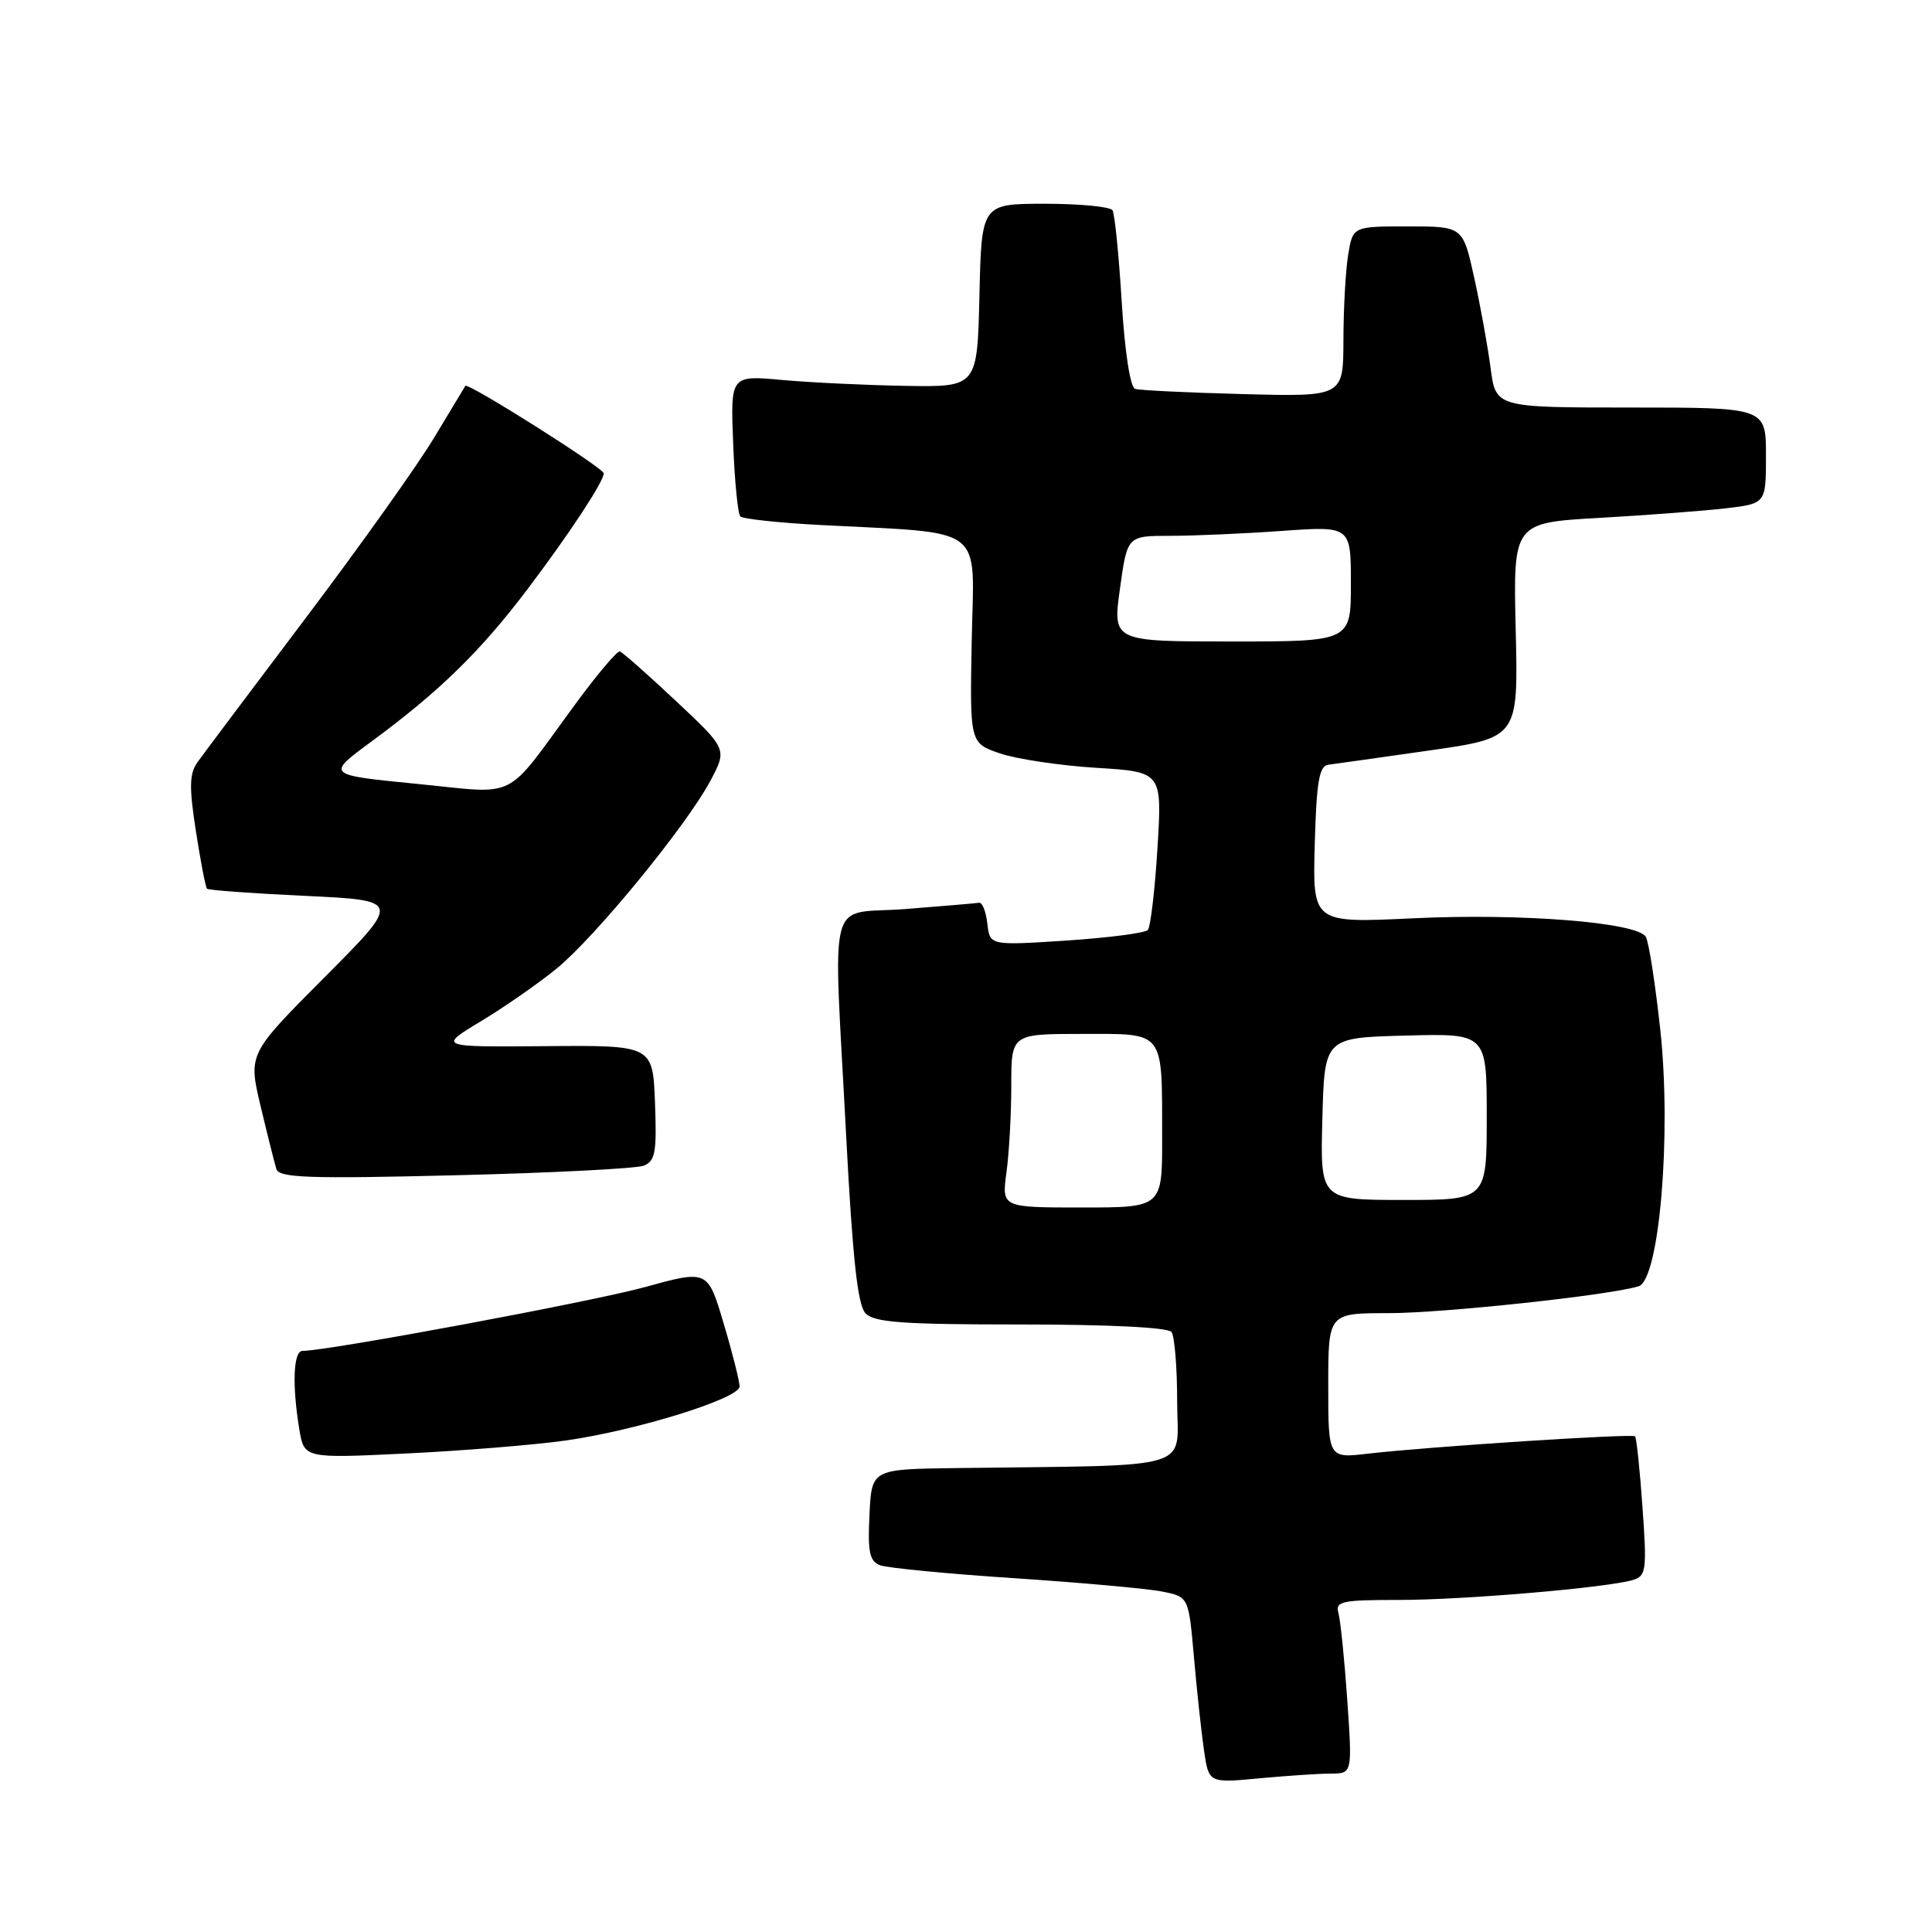 <?xml version="1.0" encoding="UTF-8" standalone="no"?>
<!DOCTYPE svg PUBLIC "-//W3C//DTD SVG 1.1//EN" "http://www.w3.org/Graphics/SVG/1.1/DTD/svg11.dtd" >
<svg xmlns="http://www.w3.org/2000/svg" xmlns:xlink="http://www.w3.org/1999/xlink" version="1.1" viewBox="0 0 256 256">
 <g >
 <path fill="currentColor"
d=" M 176.34 235.01 C 179.19 235.00 179.19 235.00 178.52 225.25 C 178.15 219.89 177.62 214.71 177.35 213.75 C 176.92 212.18 177.75 212.00 185.33 212.00 C 193.99 212.00 213.00 210.38 216.39 209.35 C 218.13 208.82 218.23 208.04 217.64 199.72 C 217.29 194.74 216.84 190.51 216.66 190.32 C 216.27 189.94 189.26 191.69 181.25 192.62 C 176.00 193.23 176.00 193.23 176.00 183.62 C 176.00 174.00 176.00 174.00 183.95 174.00 C 191.20 174.00 213.22 171.64 217.12 170.44 C 219.87 169.60 221.50 150.39 220.00 136.48 C 219.33 130.32 218.47 124.76 218.07 124.12 C 216.89 122.21 201.49 120.99 187.24 121.68 C 173.93 122.31 173.93 122.31 174.21 111.92 C 174.44 103.58 174.80 101.49 176.00 101.33 C 176.82 101.23 182.83 100.38 189.34 99.45 C 201.18 97.76 201.18 97.76 200.84 83.51 C 200.50 69.27 200.50 69.27 211.97 68.62 C 218.27 68.26 225.81 67.69 228.72 67.35 C 234.00 66.72 234.00 66.72 234.00 60.36 C 234.00 54.00 234.00 54.00 216.09 54.00 C 198.19 54.00 198.19 54.00 197.51 48.75 C 197.13 45.86 196.15 40.46 195.33 36.75 C 193.84 30.00 193.84 30.00 186.55 30.00 C 179.26 30.00 179.26 30.00 178.64 33.75 C 178.30 35.81 178.02 40.89 178.01 45.04 C 178.00 52.57 178.00 52.57 164.75 52.22 C 157.46 52.03 151.01 51.72 150.41 51.53 C 149.76 51.32 149.04 46.63 148.63 39.95 C 148.25 33.78 147.71 28.34 147.41 27.86 C 147.12 27.39 143.10 27.00 138.47 27.00 C 130.06 27.00 130.06 27.00 129.78 39.14 C 129.50 51.29 129.50 51.29 120.00 51.13 C 114.78 51.04 107.42 50.69 103.65 50.35 C 96.79 49.72 96.79 49.72 97.15 58.78 C 97.34 63.76 97.77 68.11 98.10 68.43 C 98.43 68.76 103.16 69.27 108.60 69.56 C 130.94 70.74 129.06 69.33 128.76 84.80 C 128.50 98.46 128.50 98.46 132.50 99.83 C 134.70 100.58 140.44 101.44 145.25 101.74 C 153.99 102.28 153.99 102.28 153.37 112.39 C 153.03 117.95 152.45 122.83 152.09 123.23 C 151.73 123.63 146.88 124.26 141.30 124.63 C 131.16 125.29 131.16 125.29 130.83 122.40 C 130.65 120.80 130.16 119.55 129.74 119.62 C 129.32 119.69 124.93 120.06 119.99 120.45 C 109.42 121.27 110.41 117.51 112.12 150.50 C 112.97 166.70 113.64 172.90 114.67 174.00 C 115.82 175.23 119.49 175.50 135.29 175.50 C 146.94 175.50 154.79 175.89 155.23 176.50 C 155.64 177.05 155.98 181.21 155.98 185.75 C 156.00 194.98 158.95 194.11 126.50 194.53 C 115.50 194.68 115.50 194.68 115.21 200.71 C 114.96 205.65 115.22 206.87 116.61 207.40 C 117.54 207.76 125.55 208.54 134.40 209.12 C 143.26 209.71 152.07 210.50 154.00 210.89 C 157.50 211.59 157.50 211.59 158.20 219.54 C 158.58 223.92 159.18 229.47 159.53 231.89 C 160.16 236.27 160.16 236.27 166.83 235.64 C 170.50 235.30 174.78 235.01 176.34 235.01 Z  M 75.00 190.87 C 84.44 189.52 98.00 185.30 98.00 183.71 C 98.00 183.04 97.06 179.29 95.89 175.37 C 93.78 168.25 93.78 168.25 85.40 170.56 C 78.32 172.50 43.45 179.00 40.08 179.00 C 38.87 179.00 38.69 183.51 39.66 189.38 C 40.30 193.25 40.30 193.25 53.90 192.59 C 61.38 192.23 70.88 191.45 75.00 190.87 Z  M 85.29 154.46 C 86.83 153.85 87.04 152.69 86.79 146.13 C 86.50 138.50 86.50 138.50 72.27 138.62 C 58.05 138.74 58.05 138.74 63.74 135.31 C 66.87 133.43 71.39 130.28 73.78 128.32 C 78.93 124.10 91.01 109.34 94.14 103.44 C 96.36 99.26 96.36 99.26 89.56 92.88 C 85.82 89.37 82.48 86.42 82.13 86.32 C 81.78 86.22 79.12 89.37 76.22 93.32 C 66.63 106.37 68.95 105.20 55.18 103.86 C 43.21 102.68 43.21 102.68 49.20 98.27 C 58.21 91.64 63.68 86.30 69.95 78.00 C 75.48 70.67 80.00 63.81 80.00 62.72 C 80.00 62.02 61.99 50.64 61.66 51.13 C 61.53 51.33 59.67 54.42 57.52 58.00 C 55.38 61.58 47.75 72.29 40.57 81.81 C 33.38 91.33 26.90 99.97 26.16 101.01 C 25.09 102.52 25.05 104.30 25.96 110.15 C 26.58 114.15 27.24 117.57 27.43 117.76 C 27.62 117.96 33.49 118.38 40.47 118.71 C 53.15 119.31 53.15 119.31 43.02 129.48 C 32.89 139.65 32.89 139.65 34.53 146.57 C 35.44 150.38 36.38 154.13 36.62 154.90 C 36.98 156.07 40.87 156.21 60.28 155.73 C 73.05 155.42 84.31 154.84 85.29 154.46 Z  M 133.36 155.36 C 133.71 152.81 134.00 147.63 134.00 143.86 C 134.00 137.00 134.00 137.00 143.38 137.00 C 154.46 137.00 153.97 136.36 153.99 150.75 C 154.00 160.00 154.00 160.00 143.36 160.00 C 132.73 160.00 132.73 160.00 133.36 155.36 Z  M 175.22 148.25 C 175.50 137.50 175.50 137.50 186.25 137.22 C 197.00 136.93 197.00 136.93 197.00 147.97 C 197.00 159.00 197.00 159.00 185.97 159.00 C 174.93 159.00 174.93 159.00 175.22 148.25 Z  M 148.40 78.00 C 149.37 71.00 149.37 71.00 155.03 71.00 C 158.14 71.00 164.81 70.71 169.85 70.35 C 179.00 69.70 179.00 69.70 179.00 77.35 C 179.00 85.00 179.00 85.00 163.22 85.00 C 147.43 85.00 147.43 85.00 148.40 78.00 Z "/>
</g>
</svg>